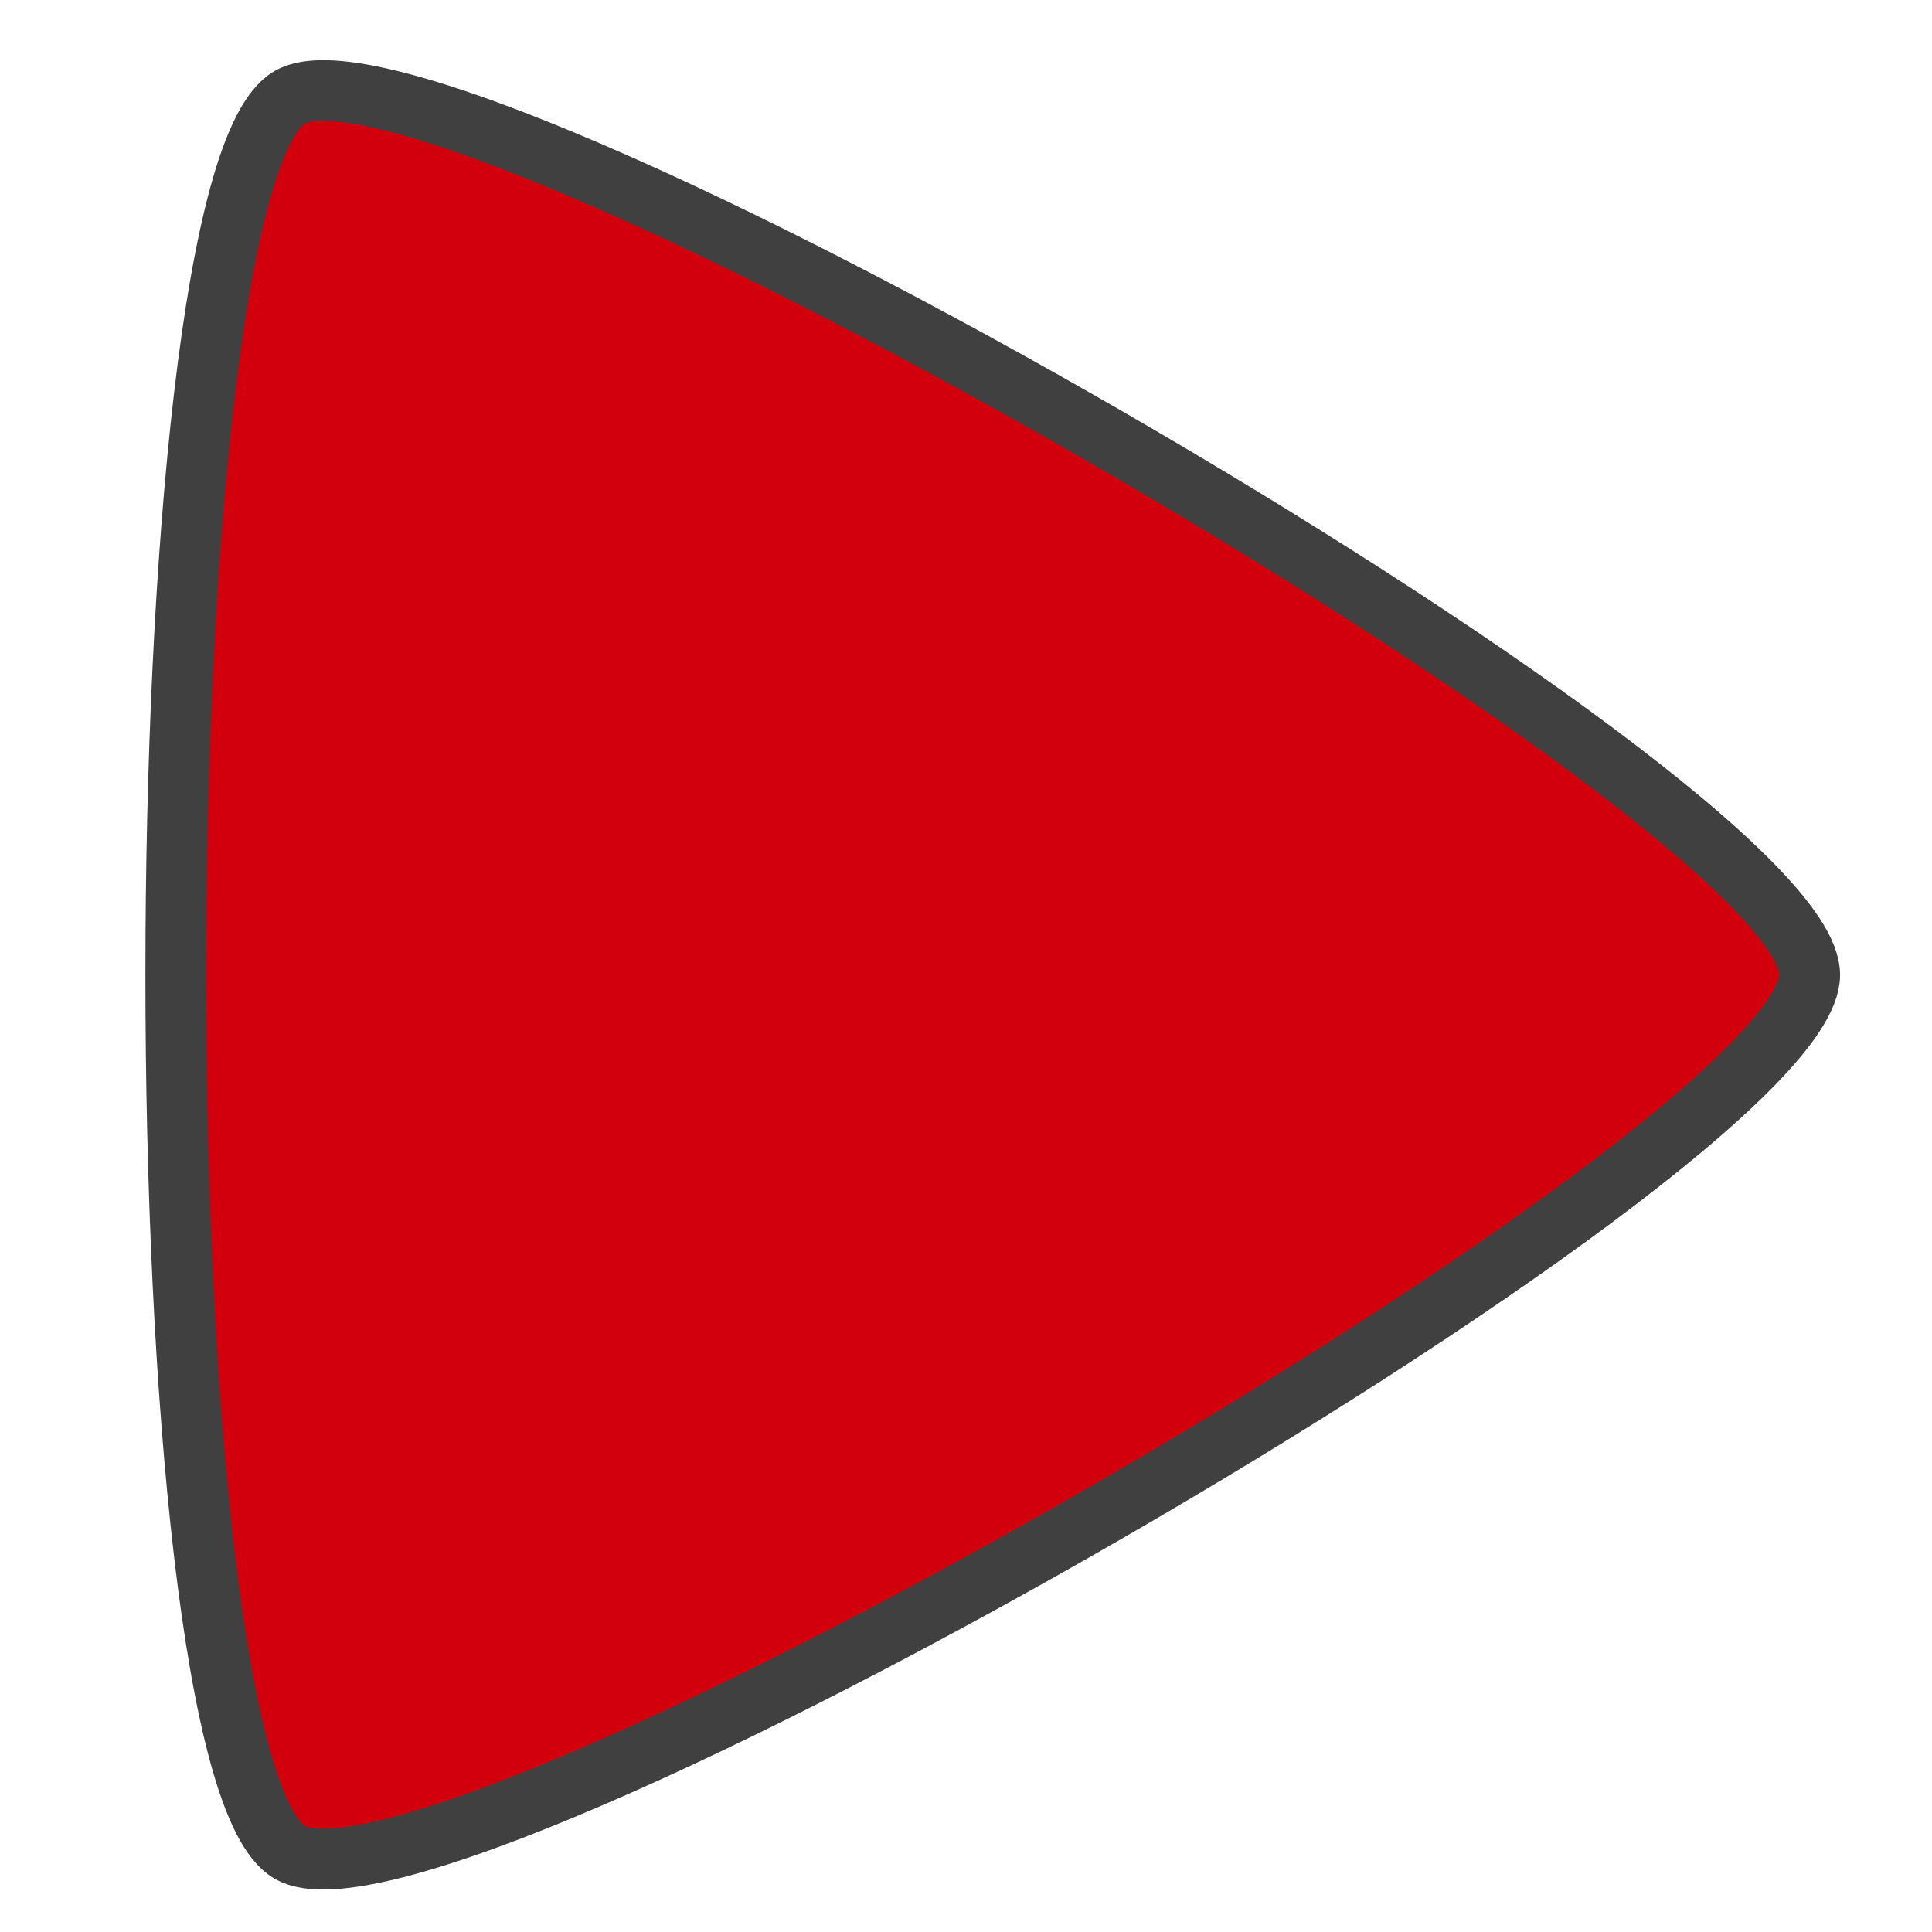 <?xml version="1.0" encoding="UTF-8" standalone="no"?>
<!-- Created with Inkscape (http://www.inkscape.org/) -->

<svg
   xmlns:dc="http://purl.org/dc/elements/1.1/"
   xmlns:cc="http://creativecommons.org/ns#"
   xmlns:rdf="http://www.w3.org/1999/02/22-rdf-syntax-ns#"
   xmlns:svg="http://www.w3.org/2000/svg"
   xmlns="http://www.w3.org/2000/svg"
   xmlns:sodipodi="http://sodipodi.sourceforge.net/DTD/sodipodi-0.dtd"
   xmlns:inkscape="http://www.inkscape.org/namespaces/inkscape"
   version="1.1"
   width="32"
   height="32"
   id="svg2985"
   inkscape:version="0.48.0 r9654"
   sodipodi:docname="red-triangle.svg">
  <sodipodi:namedview
     pagecolor="#ffffff"
     bordercolor="#666666"
     borderopacity="1"
     objecttolerance="10"
     gridtolerance="10"
     guidetolerance="10"
     inkscape:pageopacity="0"
     inkscape:pageshadow="2"
     inkscape:window-width="1280"
     inkscape:window-height="748"
     id="namedview8"
     showgrid="false"
     inkscape:zoom="12.28598"
     inkscape:cx="27.25545"
     inkscape:cy="14.252042"
     inkscape:window-x="-8"
     inkscape:window-y="-8"
     inkscape:window-maximized="1"
     inkscape:current-layer="svg2985" />
  <defs
     id="defs2987" />
  <g
     id="layer1"
     transform="matrix(0.562,0,0,0.562,-2.651,-2.35)">
    <path
       d="M 6.936,23.167 C 4.435,21.723 4.435,-4.269 6.936,-5.713 9.437,-7.157 31.947,5.839 31.947,8.727 c 0,2.888 -22.51,15.884 -25.011,14.44 z"
       transform="matrix(1.791,0,0,1.791,0.835,17.282)"
       id="path2993"
       style="fill:#d2000d;fill-opacity:1;stroke:#404040"
       inkscape:connector-curvature="0" />
  </g>
</svg>
